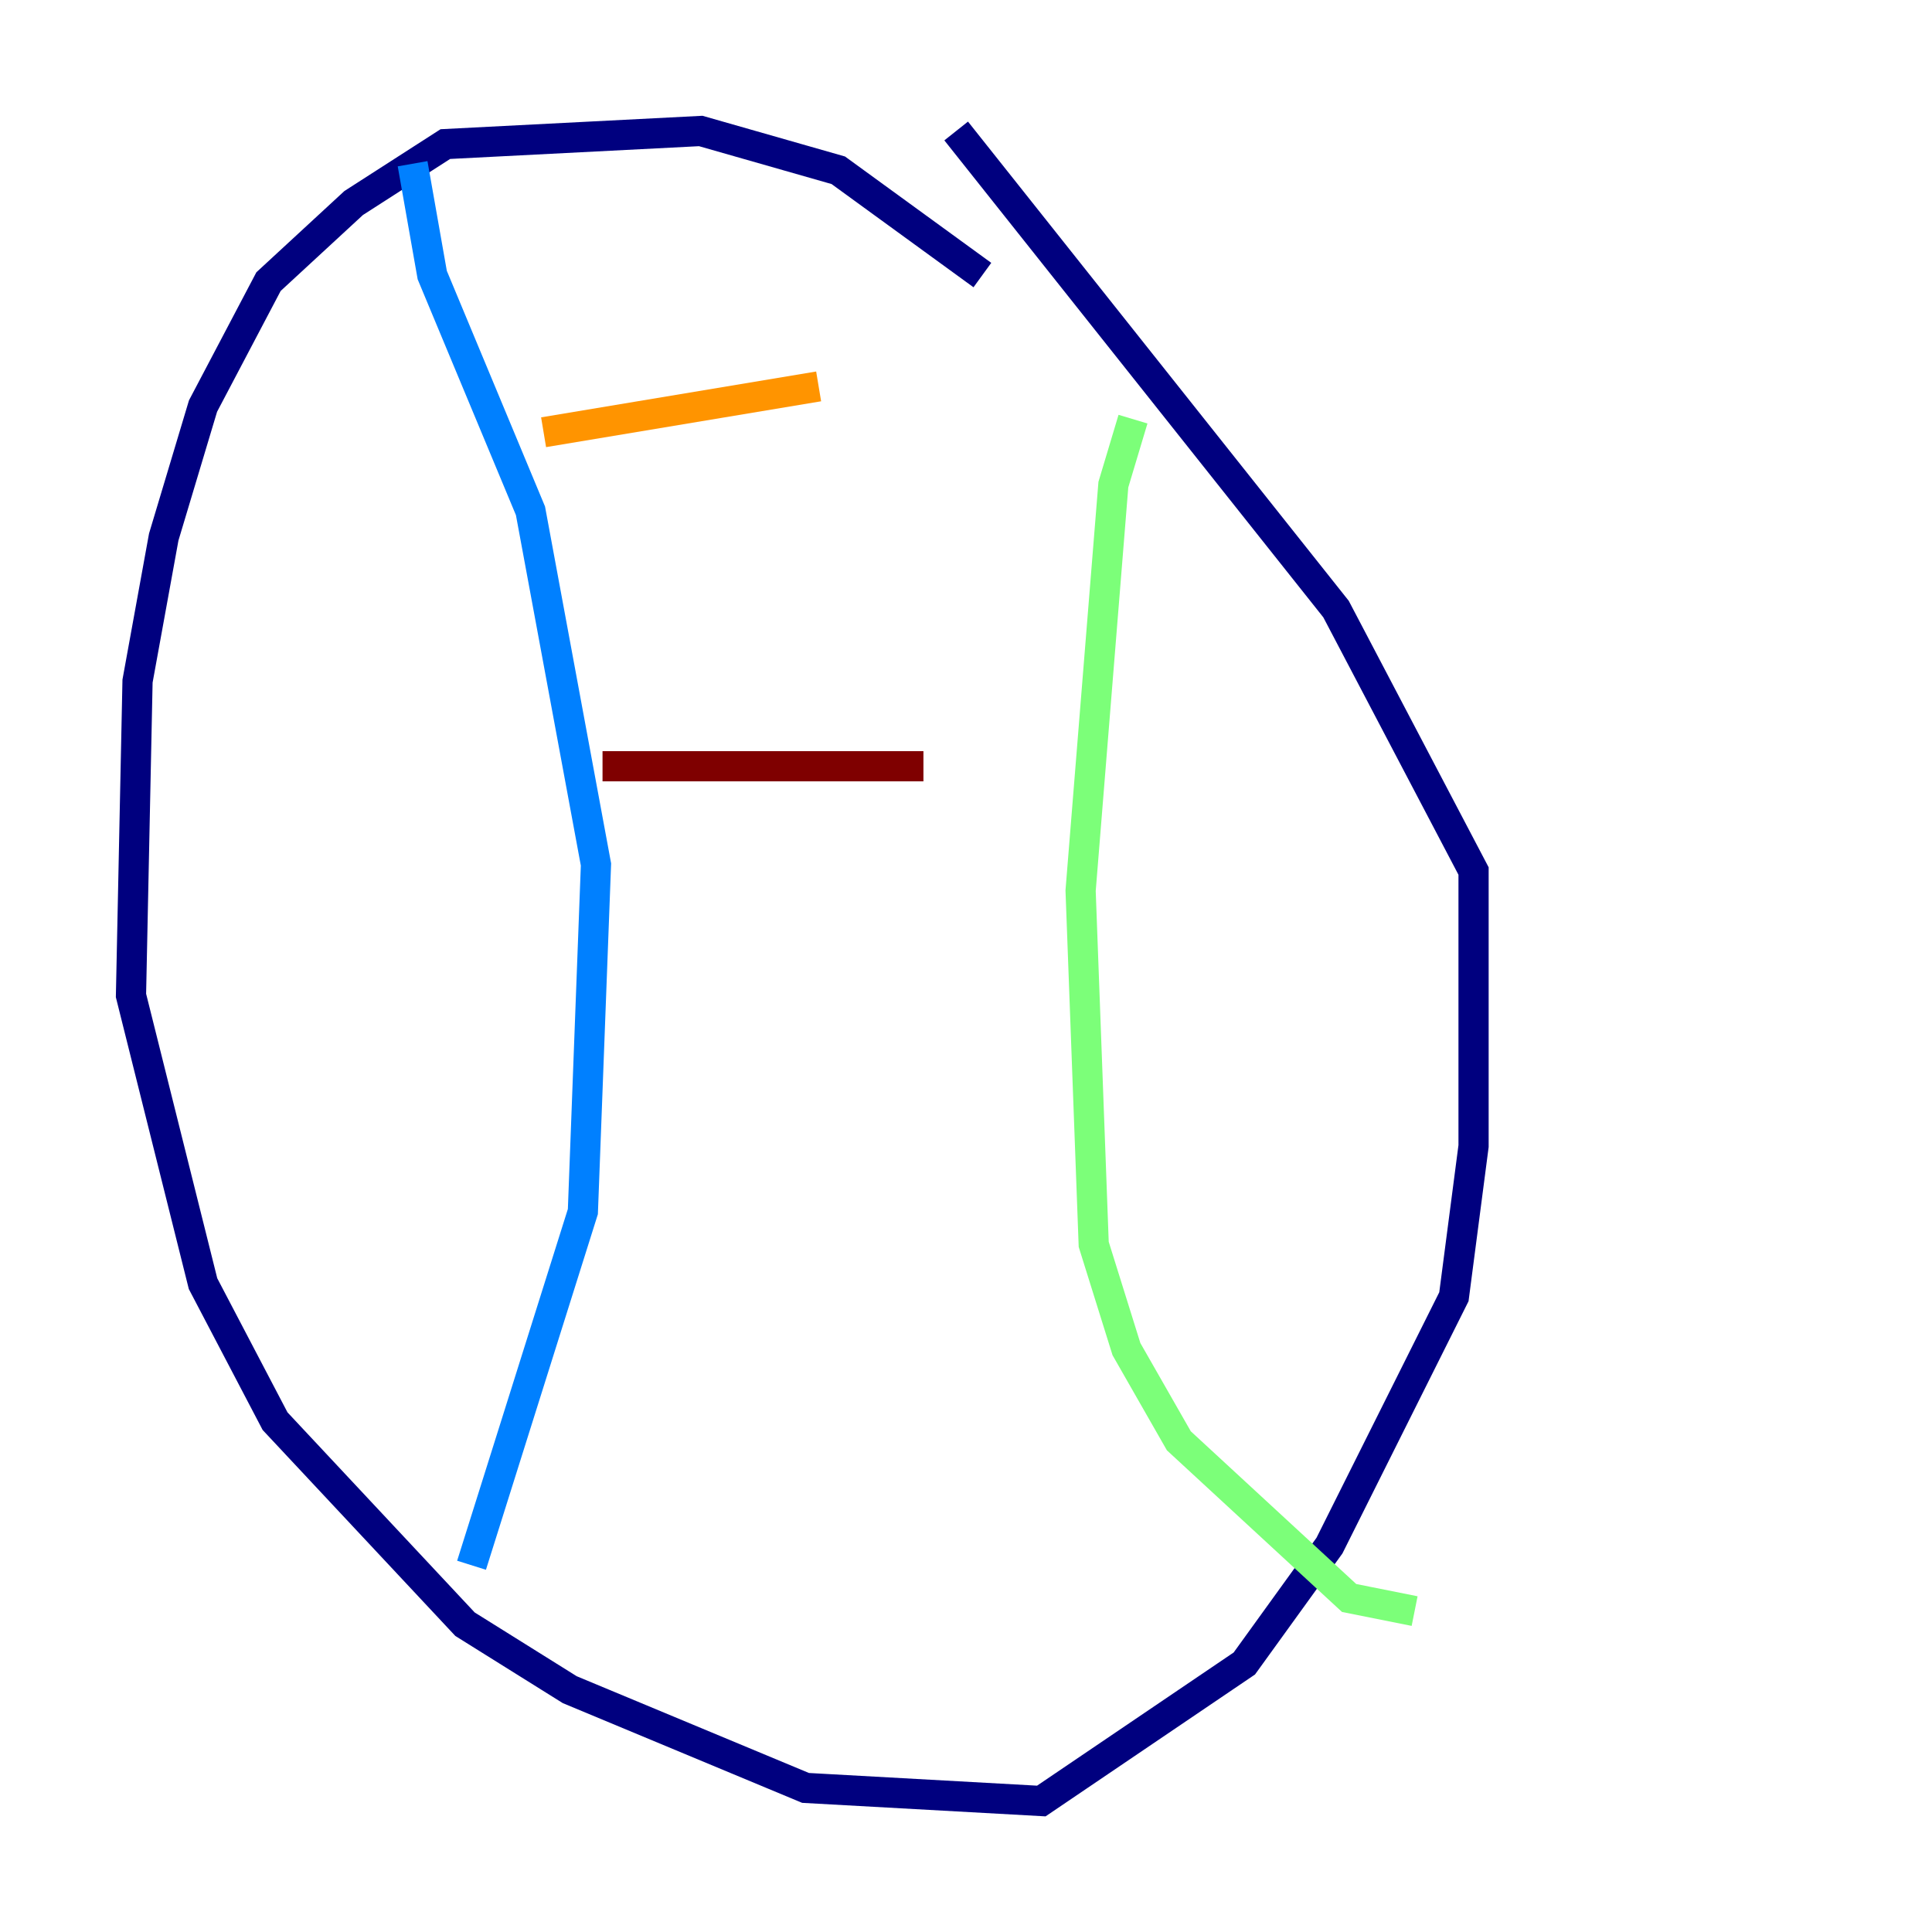<?xml version="1.0" encoding="utf-8" ?>
<svg baseProfile="tiny" height="128" version="1.2" viewBox="0,0,128,128" width="128" xmlns="http://www.w3.org/2000/svg" xmlns:ev="http://www.w3.org/2001/xml-events" xmlns:xlink="http://www.w3.org/1999/xlink"><defs /><polyline fill="none" points="65.085,18.224 55.539,11.281 46.427,8.678 29.505,9.546 23.43,13.451 17.79,18.658 13.451,26.902 10.848,35.58 9.112,45.125 8.678,65.953 13.451,85.044 18.224,94.156 30.807,107.607 37.749,111.946 53.37,118.454 68.99,119.322 82.441,110.21 88.081,102.4 96.325,85.912 97.627,75.932 97.627,57.709 88.515,40.352 63.349,8.678" stroke="#00007f" stroke-width="2" /><polyline fill="none" points="27.336,10.848 28.637,18.224 35.146,33.844 39.485,57.275 38.617,80.271 31.241,103.702" stroke="#0080ff" stroke-width="2" /><polyline fill="none" points="75.064,27.77 73.763,32.108 71.593,59.01 72.461,82.441 74.63,89.383 78.102,95.458 89.383,105.871 93.722,106.739" stroke="#7cff79" stroke-width="2" /><polyline fill="none" points="36.014,28.637 54.237,25.6" stroke="#ff9400" stroke-width="2" /><polyline fill="none" points="39.919,50.766 61.18,50.766" stroke="#7f0000" stroke-width="2" /></svg>